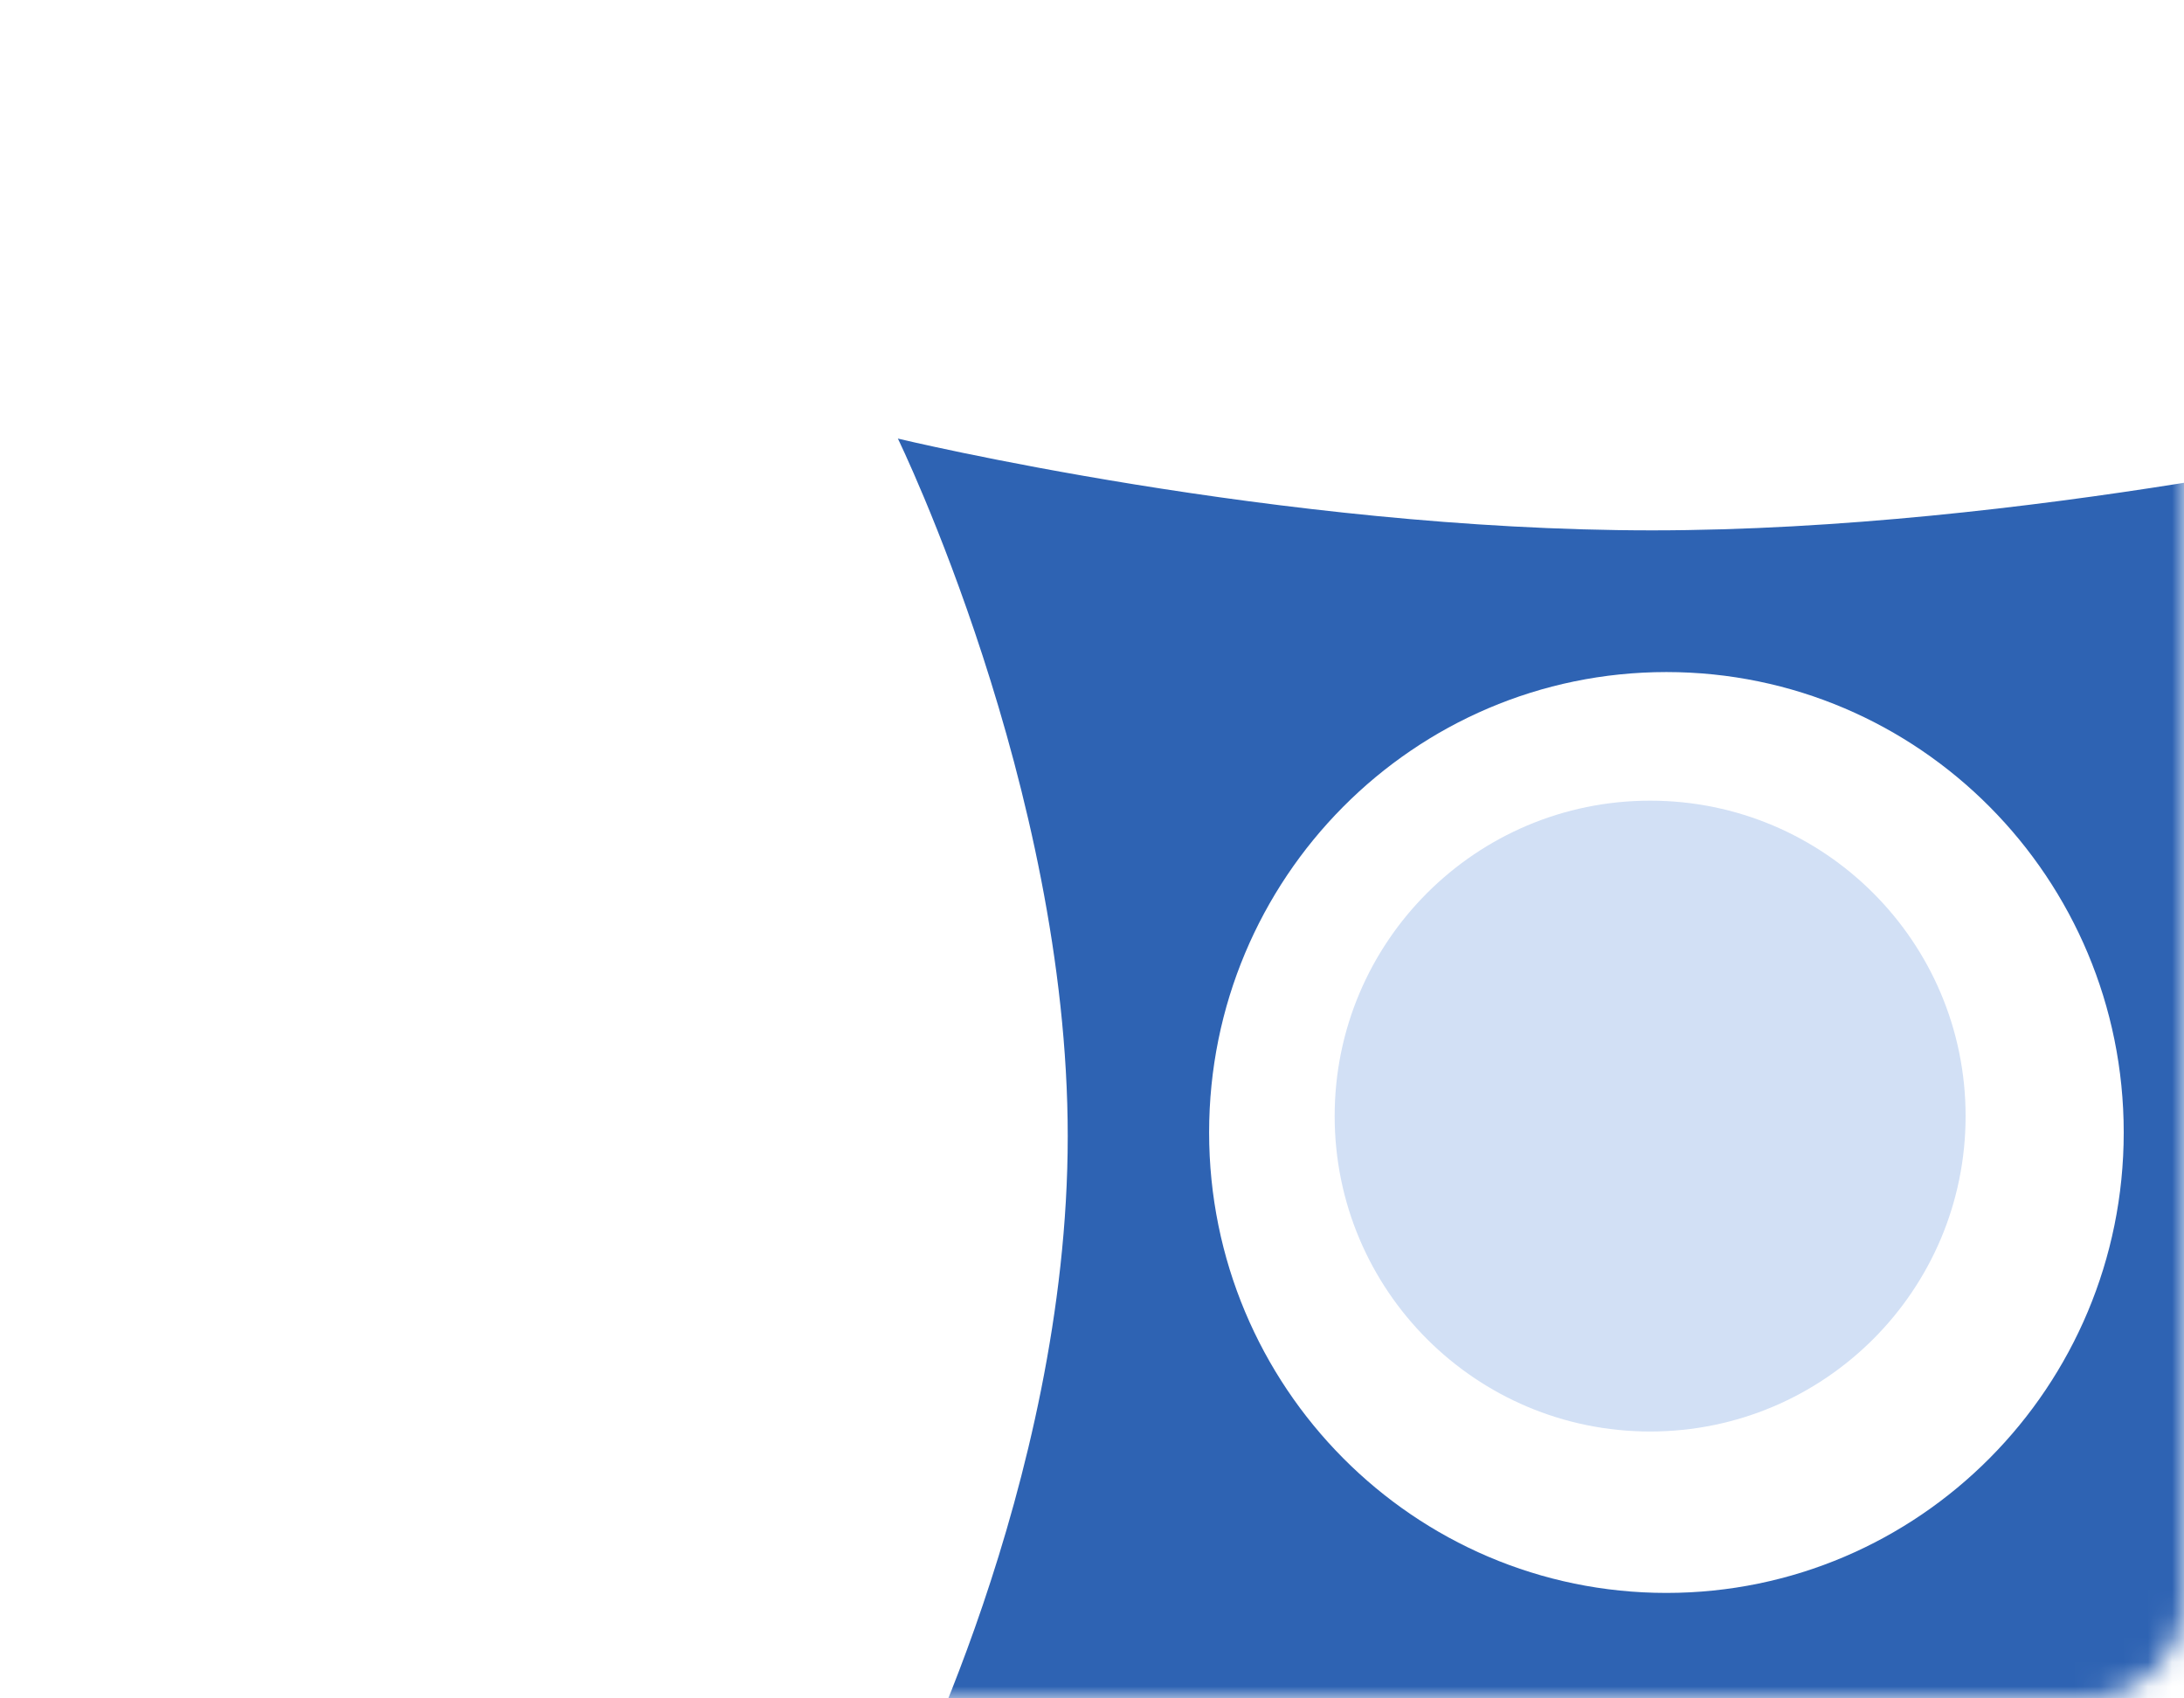 <svg width="90" height="70" viewBox="0 0 90 70" fill="none" xmlns="http://www.w3.org/2000/svg">
<mask id="mask0" mask-type="alpha" maskUnits="userSpaceOnUse" x="0" y="0" width="90" height="70">
<path d="M0 0H90V66C90 68.209 88.209 70 86 70H0V0Z" fill="white"/>
</mask>
<g mask="url(#mask0)">
<path fill-rule="evenodd" clip-rule="evenodd" d="M68.076 21.859C52.69 21.859 37 18.076 37 18.076C37 18.076 44 32.422 44 46.831C44 61.239 37 74.664 37 74.664C37 74.664 52.877 71.263 68.797 71.263C84.717 71.263 100 75 100 75C100 75 92.809 61.157 92.809 47.068C92.809 32.978 100 18 100 18C100 18 83.461 21.859 68.076 21.859ZM87.516 46.676C87.516 57.157 79.078 65.653 68.671 65.653C58.263 65.653 49.826 57.157 49.826 46.676C49.826 36.196 58.263 27.699 68.671 27.699C79.078 27.699 87.516 36.196 87.516 46.676Z" fill="#2E63B3"/>
<path fill-rule="evenodd" clip-rule="evenodd" d="M68 59C75.18 59 81 53.18 81 46C81 38.82 75.18 33 68 33C60.82 33 55 38.82 55 46C55 53.18 60.82 59 68 59Z" fill="#D2E0F5"/>
</g>
</svg>
